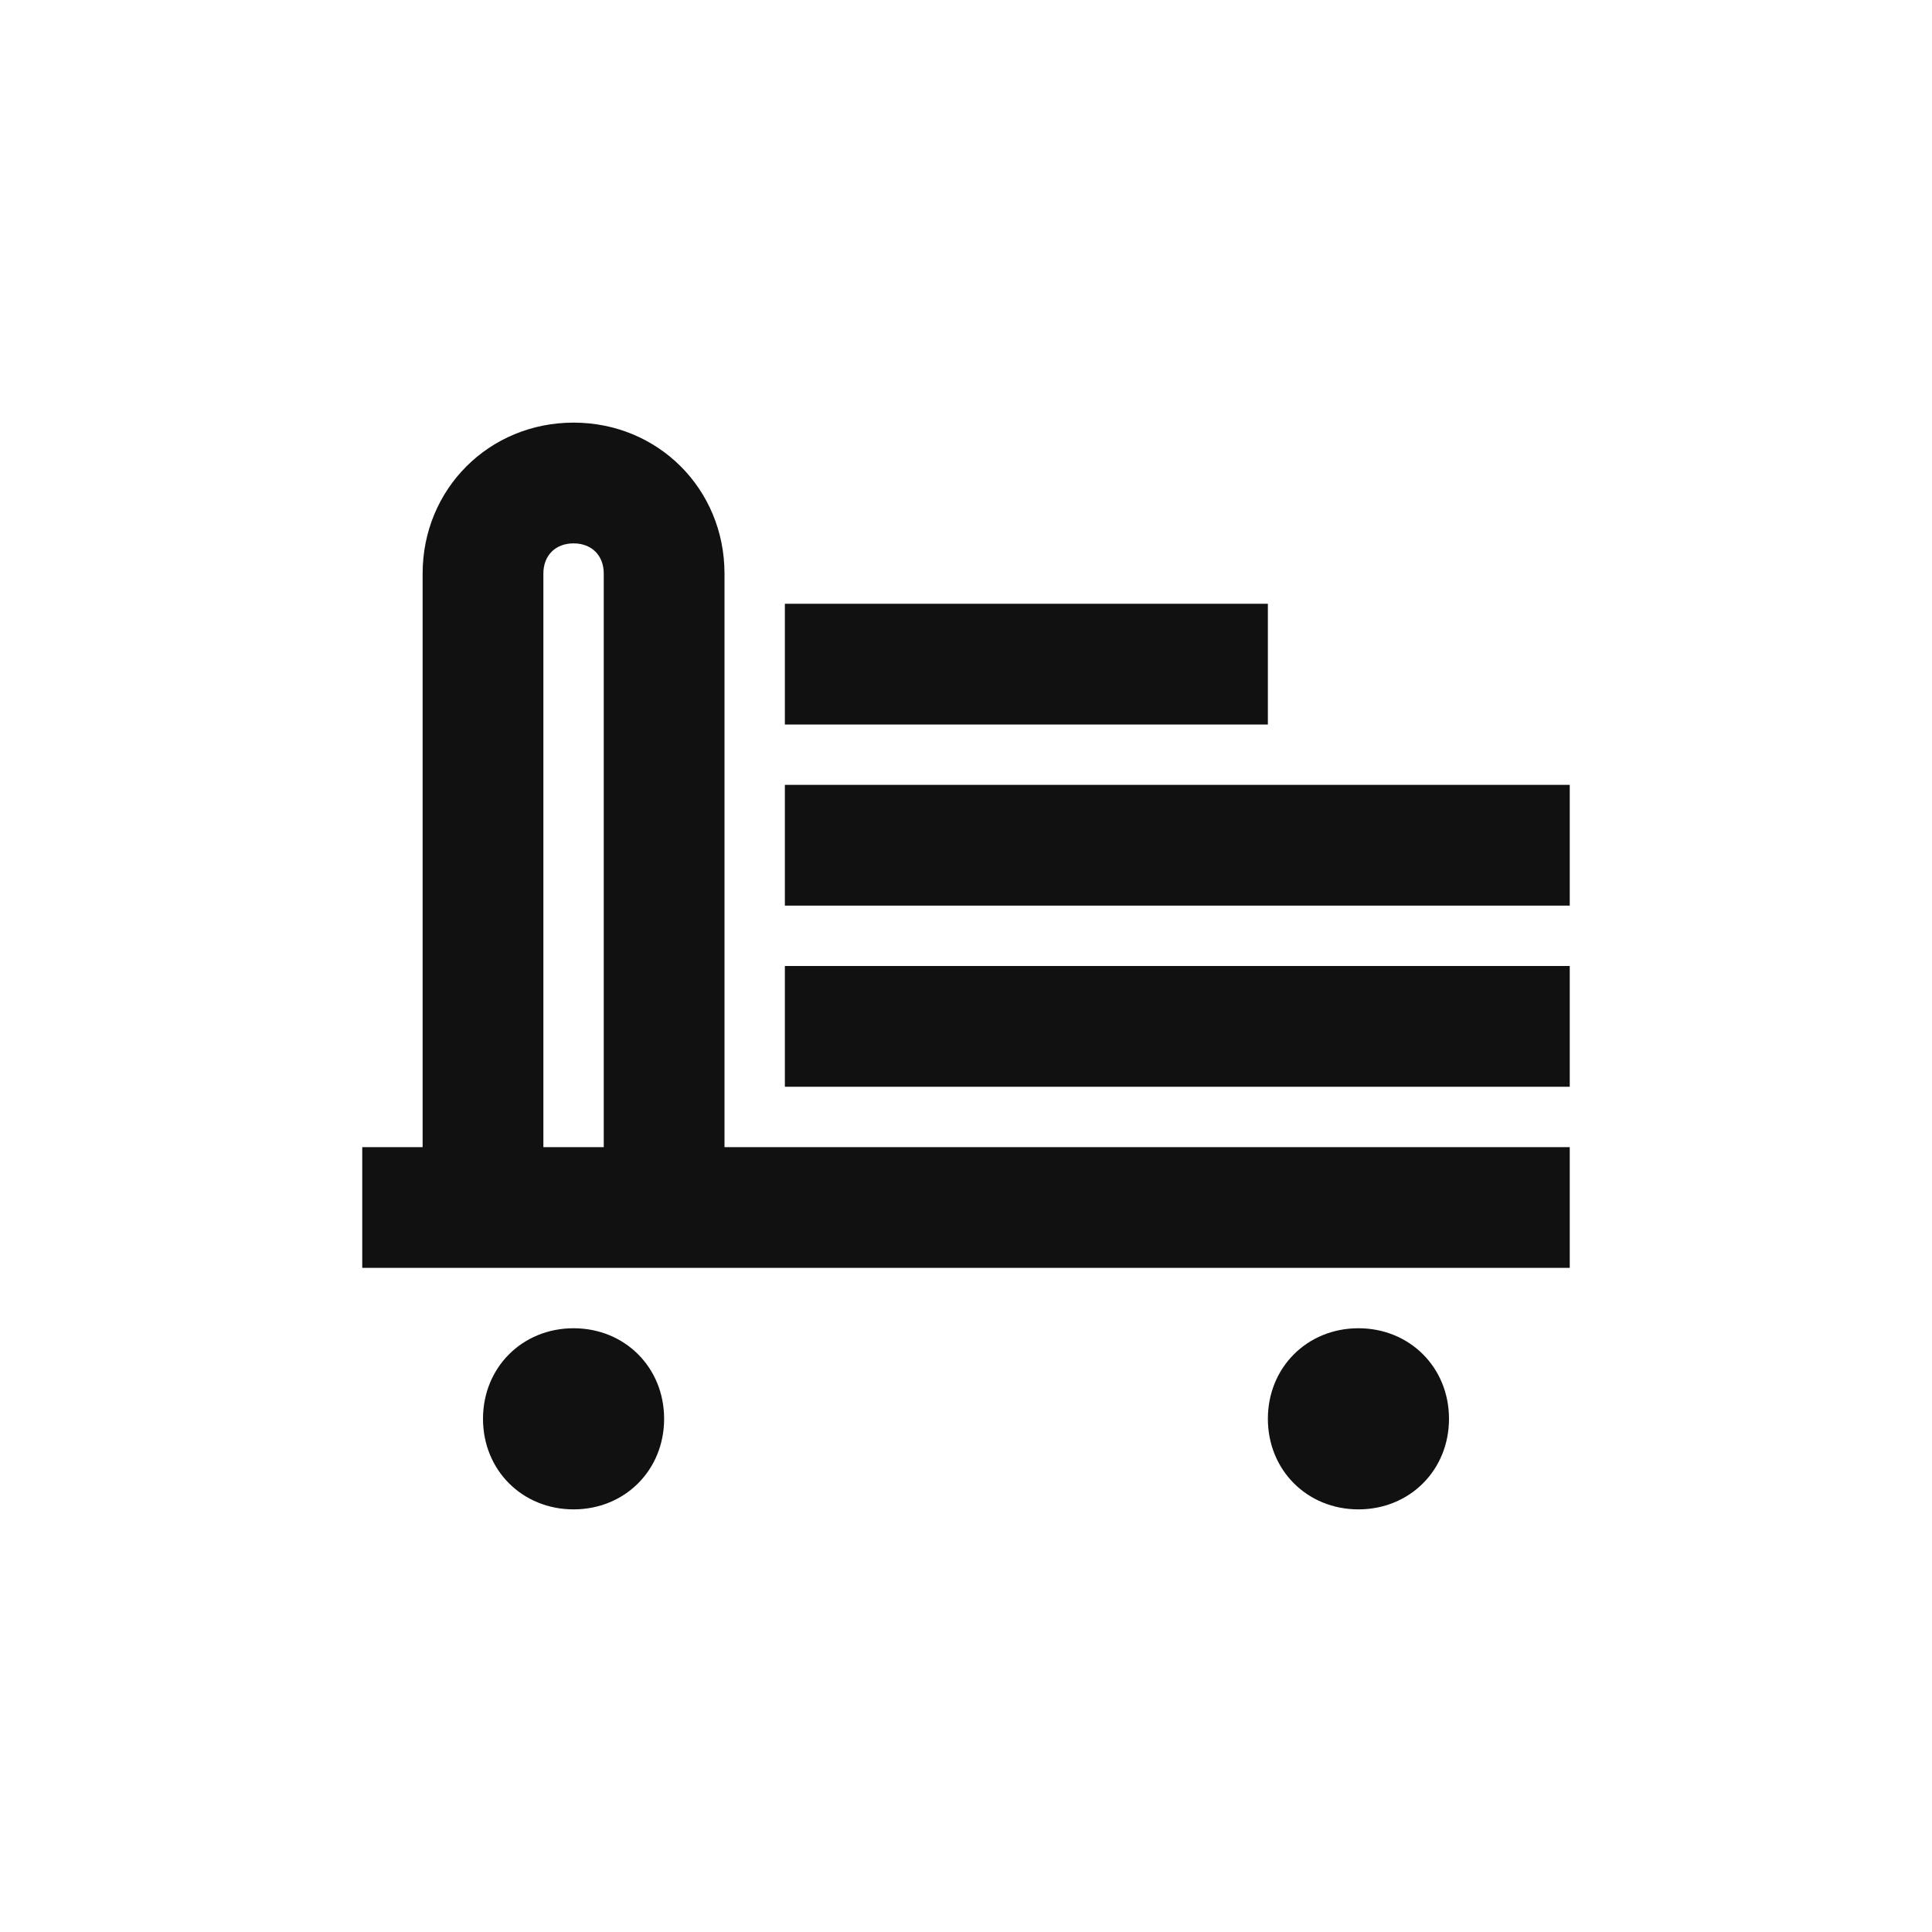 <?xml version="1.0" encoding="utf-8"?>
<!-- Generator: Adobe Illustrator 21.1.0, SVG Export Plug-In . SVG Version: 6.00 Build 0)  -->
<svg version="1.1" id="Layer_1" xmlns="http://www.w3.org/2000/svg" xmlns:xlink="http://www.w3.org/1999/xlink" x="0px" y="0px"
	 viewBox="0 0 64 64" style="enable-background:new 0 0 64 64;" xml:space="preserve">
<style type="text/css">
	.st0{fill:#111111;}
	.st1{fill:none;}
</style>
<g>
	<path class="st0" d="M20,19c0-0.6-0.4-1-1-1c-0.6,0-1,0.4-1,1v19h2V19L20,19z M52,38v4H12v-4l2,0V19c0-2.8,2.2-5,5-5
		c2.8,0,5,2.2,5,5v19L52,38L52,38z M22,47c0,1.7-1.3,3-3,3s-3-1.3-3-3s1.3-3,3-3S22,45.3,22,47z M48,47c0,1.7-1.3,3-3,3s-3-1.3-3-3
		s1.3-3,3-3S48,45.3,48,47z M52,36H26v-4h26V36z M52,30H26v-4h26V30z M42,24H26v-4h16V24z"/>
	<rect class="st1" width="64" height="64"/>
</g>
</svg>
